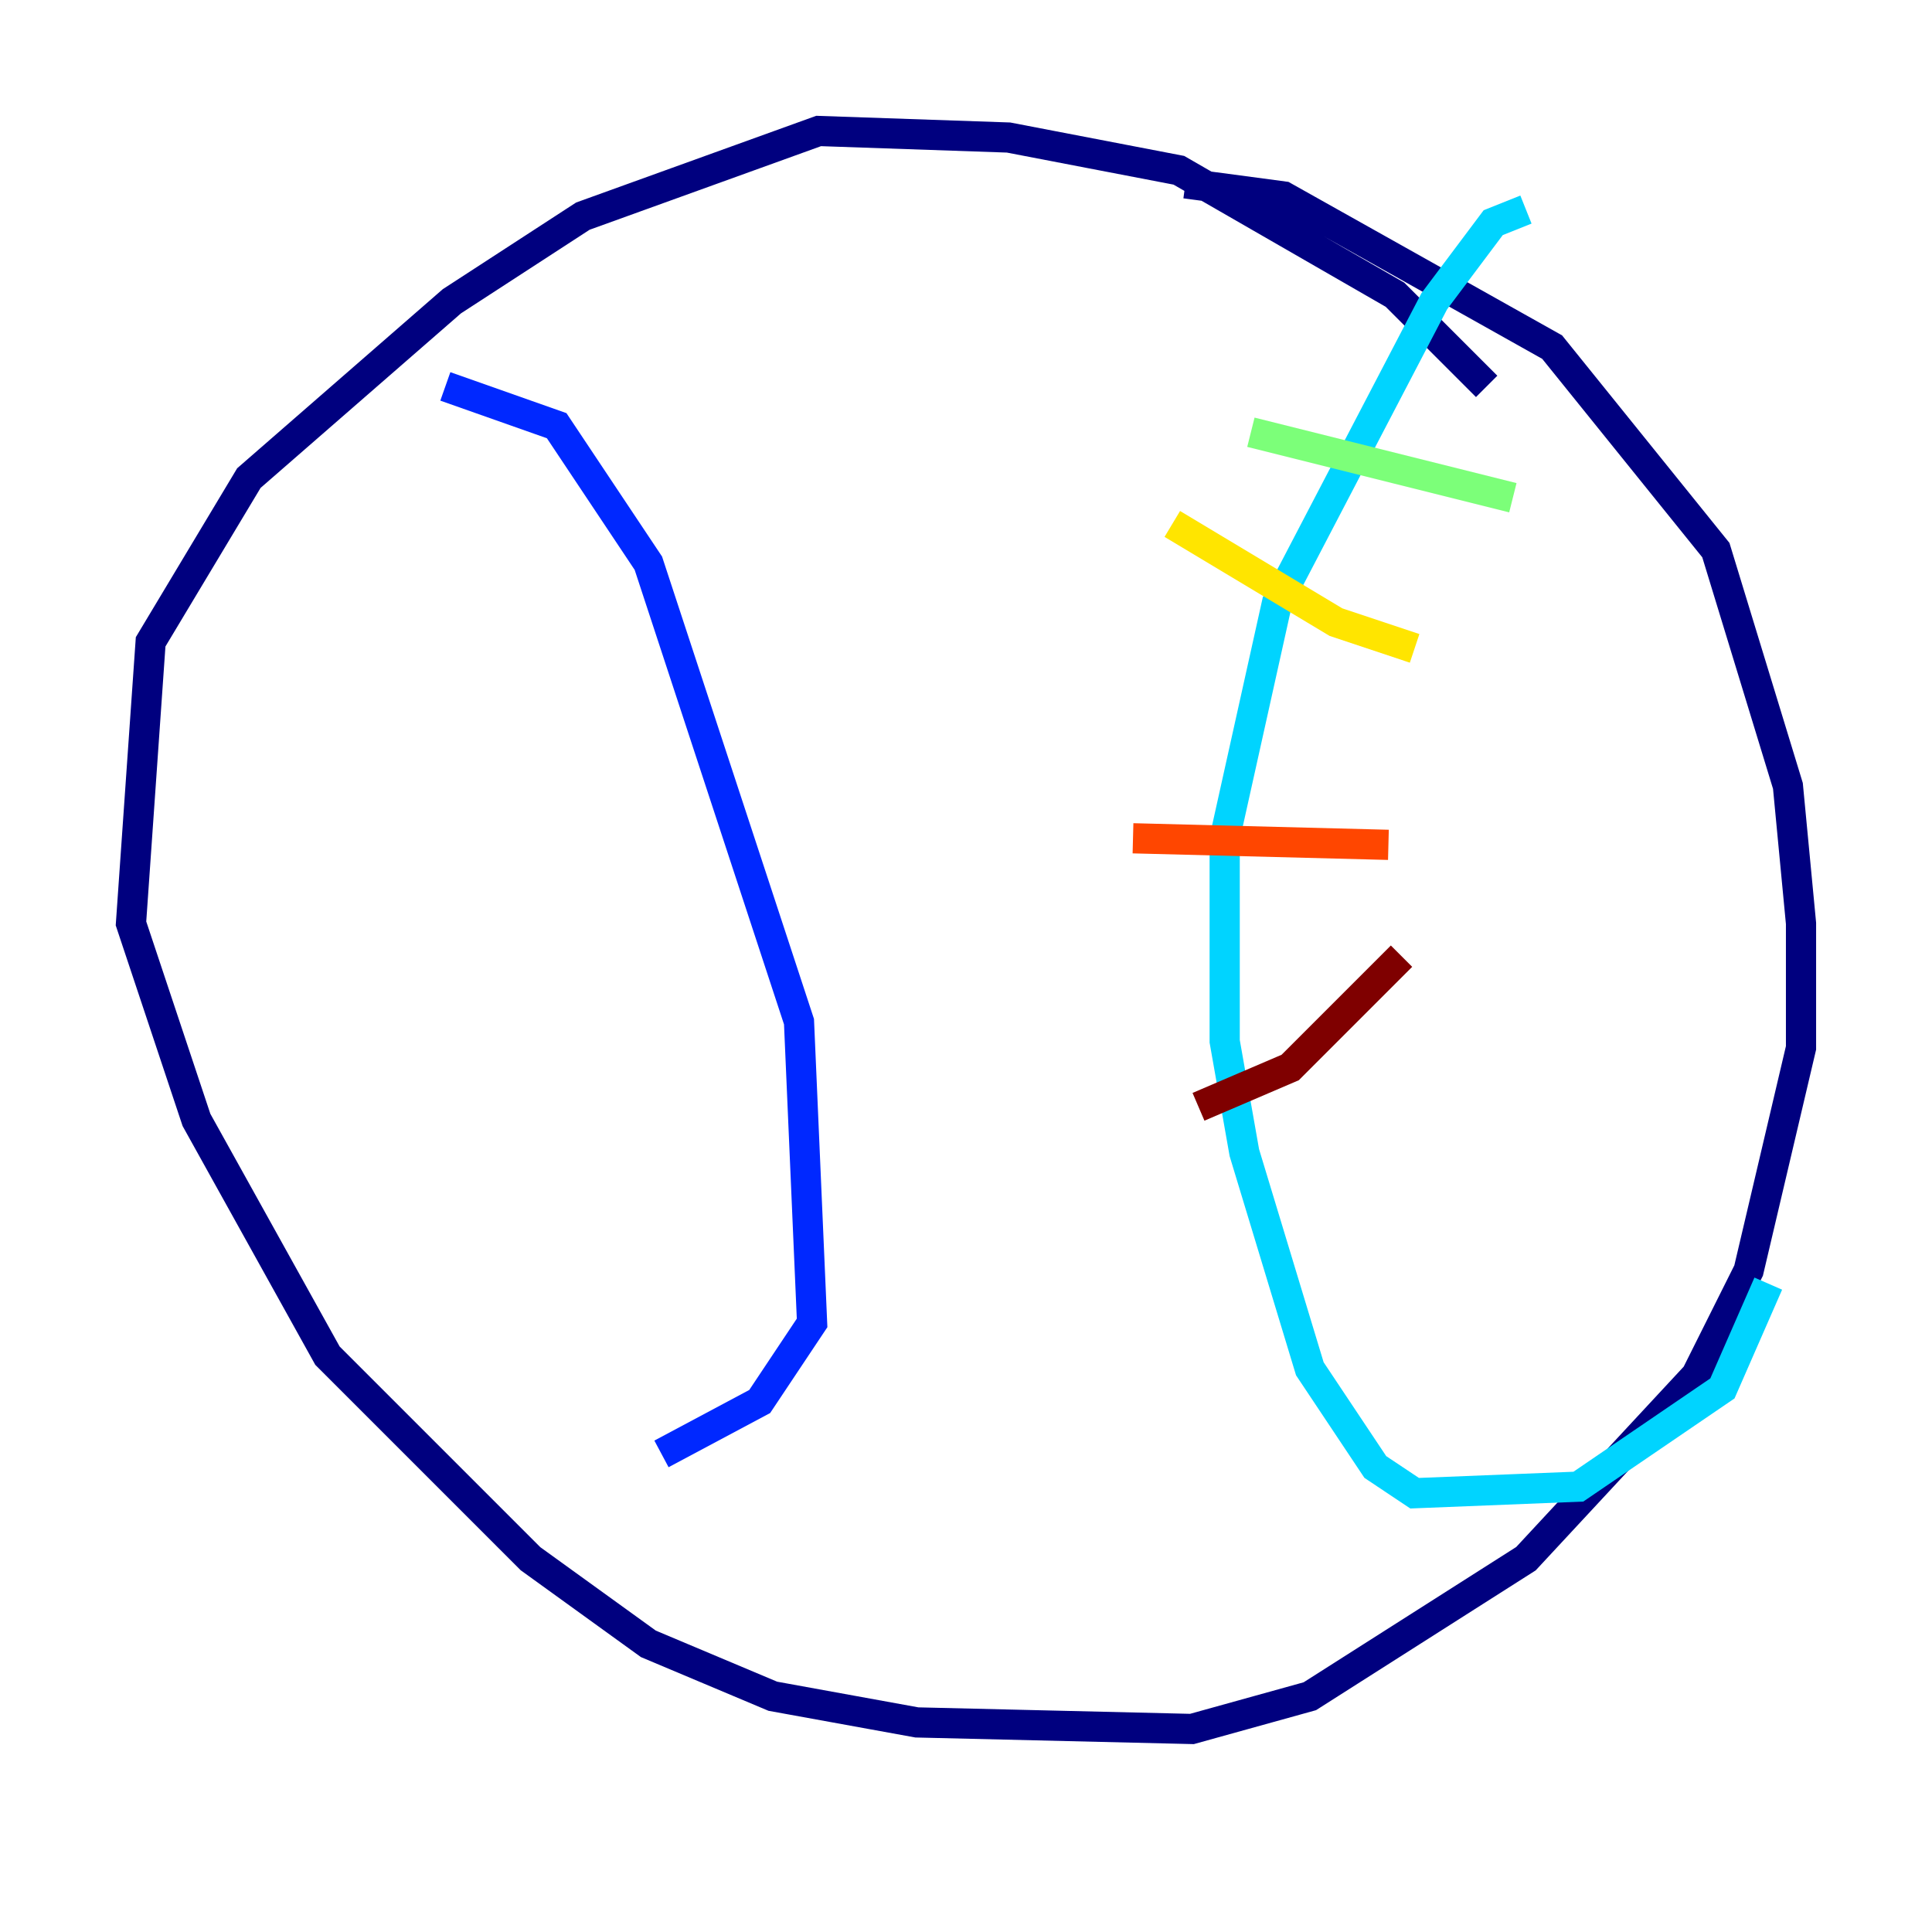 <?xml version="1.0" encoding="utf-8" ?>
<svg baseProfile="tiny" height="128" version="1.2" viewBox="0,0,128,128" width="128" xmlns="http://www.w3.org/2000/svg" xmlns:ev="http://www.w3.org/2001/xml-events" xmlns:xlink="http://www.w3.org/1999/xlink"><defs /><polyline fill="none" points="98.495,25.6 92.42,19.525 78.102,11.281 66.82,9.112 54.237,8.678 38.617,14.319 29.939,19.959 16.488,31.675 9.98,42.522 8.678,61.18 13.017,74.197 21.695,89.817 35.146,103.268 42.956,108.909 51.2,112.38 60.746,114.115 78.969,114.549 86.78,112.38 101.098,103.268 112.38,91.119 115.851,84.176 119.322,69.424 119.322,61.18 118.454,52.068 113.681,36.447 102.834,22.997 85.044,13.017 78.536,12.149" stroke="#00007f" stroke-width="2" /><polyline fill="none" points="29.505,25.6 36.881,28.203 42.956,37.315 52.936,67.688 53.803,87.647 50.332,92.854 43.824,96.325" stroke="#0028ff" stroke-width="2" /><polyline fill="none" points="101.098,13.885 98.929,14.752 95.024,19.959 84.61,39.919 81.139,55.539 81.139,68.99 82.441,76.366 86.78,90.685 91.119,97.193 93.722,98.929 104.57,98.495 114.115,91.986 117.153,85.044" stroke="#00d4ff" stroke-width="2" /><polyline fill="none" points="82.875,28.637 100.231,32.976" stroke="#7cff79" stroke-width="2" /><polyline fill="none" points="77.668,34.712 88.515,41.22 93.722,42.956" stroke="#ffe500" stroke-width="2" /><polyline fill="none" points="75.064,55.539 91.986,55.973" stroke="#ff4600" stroke-width="2" /><polyline fill="none" points="79.403,73.329 85.478,70.725 92.854,63.349" stroke="#7f0000" stroke-width="2" /></svg>
